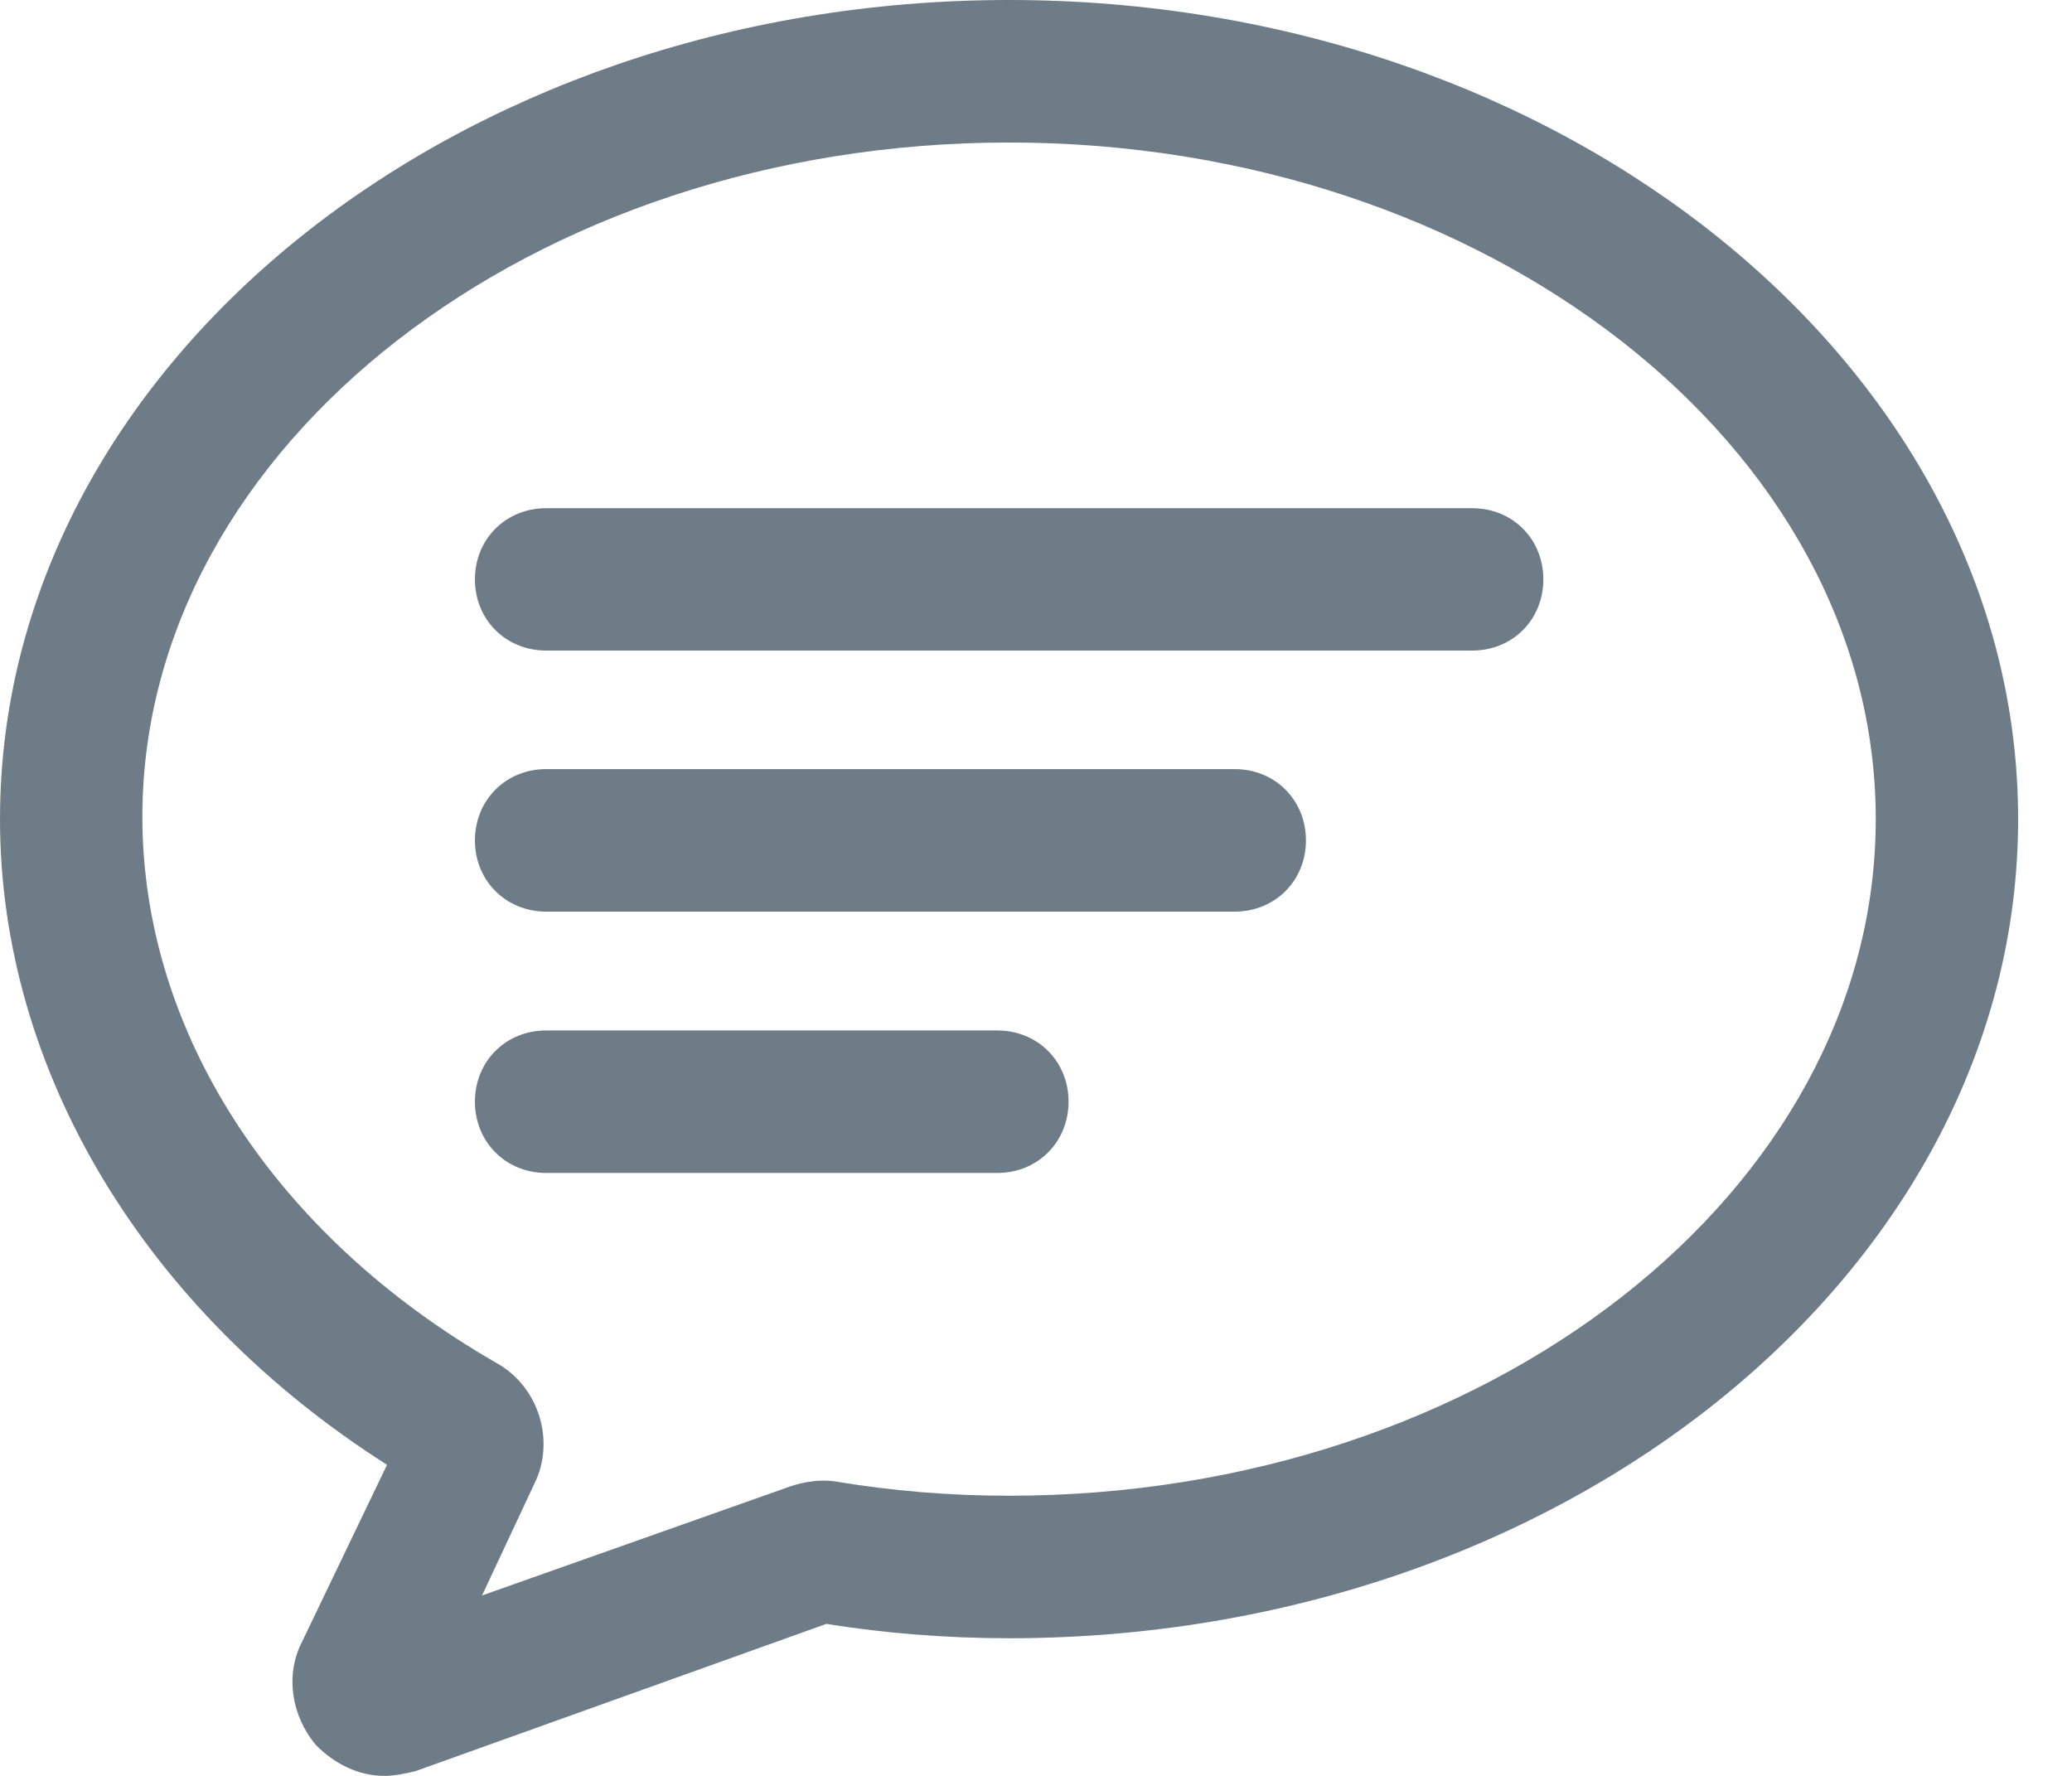 <svg width="14" height="12" viewBox="0 0 14 12" fill="none" xmlns="http://www.w3.org/2000/svg">
<path d="M2.615 9.898L2.037 11.102C1.925 11.326 1.973 11.599 2.134 11.791C2.262 11.92 2.422 12 2.599 12C2.663 12 2.743 11.984 2.807 11.968L5.583 10.973C5.984 11.037 6.401 11.07 6.818 11.07C10.572 11.07 13.636 8.583 13.636 5.535C13.636 2.487 10.572 0 6.818 0C3.064 0 0 2.487 0 5.535C0 7.235 0.979 8.856 2.615 9.898L2.615 9.898ZM6.818 0.963C10.043 0.963 12.674 3.016 12.674 5.535C12.674 8.053 10.043 10.107 6.818 10.107C6.417 10.107 6.032 10.075 5.647 10.011C5.551 9.995 5.438 10.011 5.342 10.043L3.257 10.781L3.61 10.027C3.754 9.738 3.642 9.369 3.353 9.209C1.845 8.342 0.962 6.963 0.962 5.519C0.963 3.016 3.594 0.963 6.818 0.963L6.818 0.963Z" fill="#6E7C87"/>
<path d="M3.69 4.396H9.947C10.22 4.396 10.428 4.188 10.428 3.915C10.428 3.642 10.22 3.434 9.947 3.434H3.69C3.418 3.434 3.209 3.642 3.209 3.915C3.209 4.188 3.418 4.396 3.69 4.396Z" fill="#6E7C87"/>
<path d="M3.69 6.16H8.343C8.615 6.16 8.824 5.951 8.824 5.679C8.824 5.406 8.615 5.197 8.343 5.197H3.69C3.418 5.197 3.209 5.406 3.209 5.679C3.209 5.951 3.418 6.16 3.69 6.16V6.16Z" fill="#6E7C87"/>
<path d="M3.69 7.926H6.738C7.011 7.926 7.22 7.717 7.22 7.444C7.22 7.171 7.011 6.963 6.738 6.963H3.69C3.418 6.963 3.209 7.171 3.209 7.444C3.209 7.717 3.418 7.926 3.69 7.926V7.926Z" fill="#6E7C87"/>
</svg>
